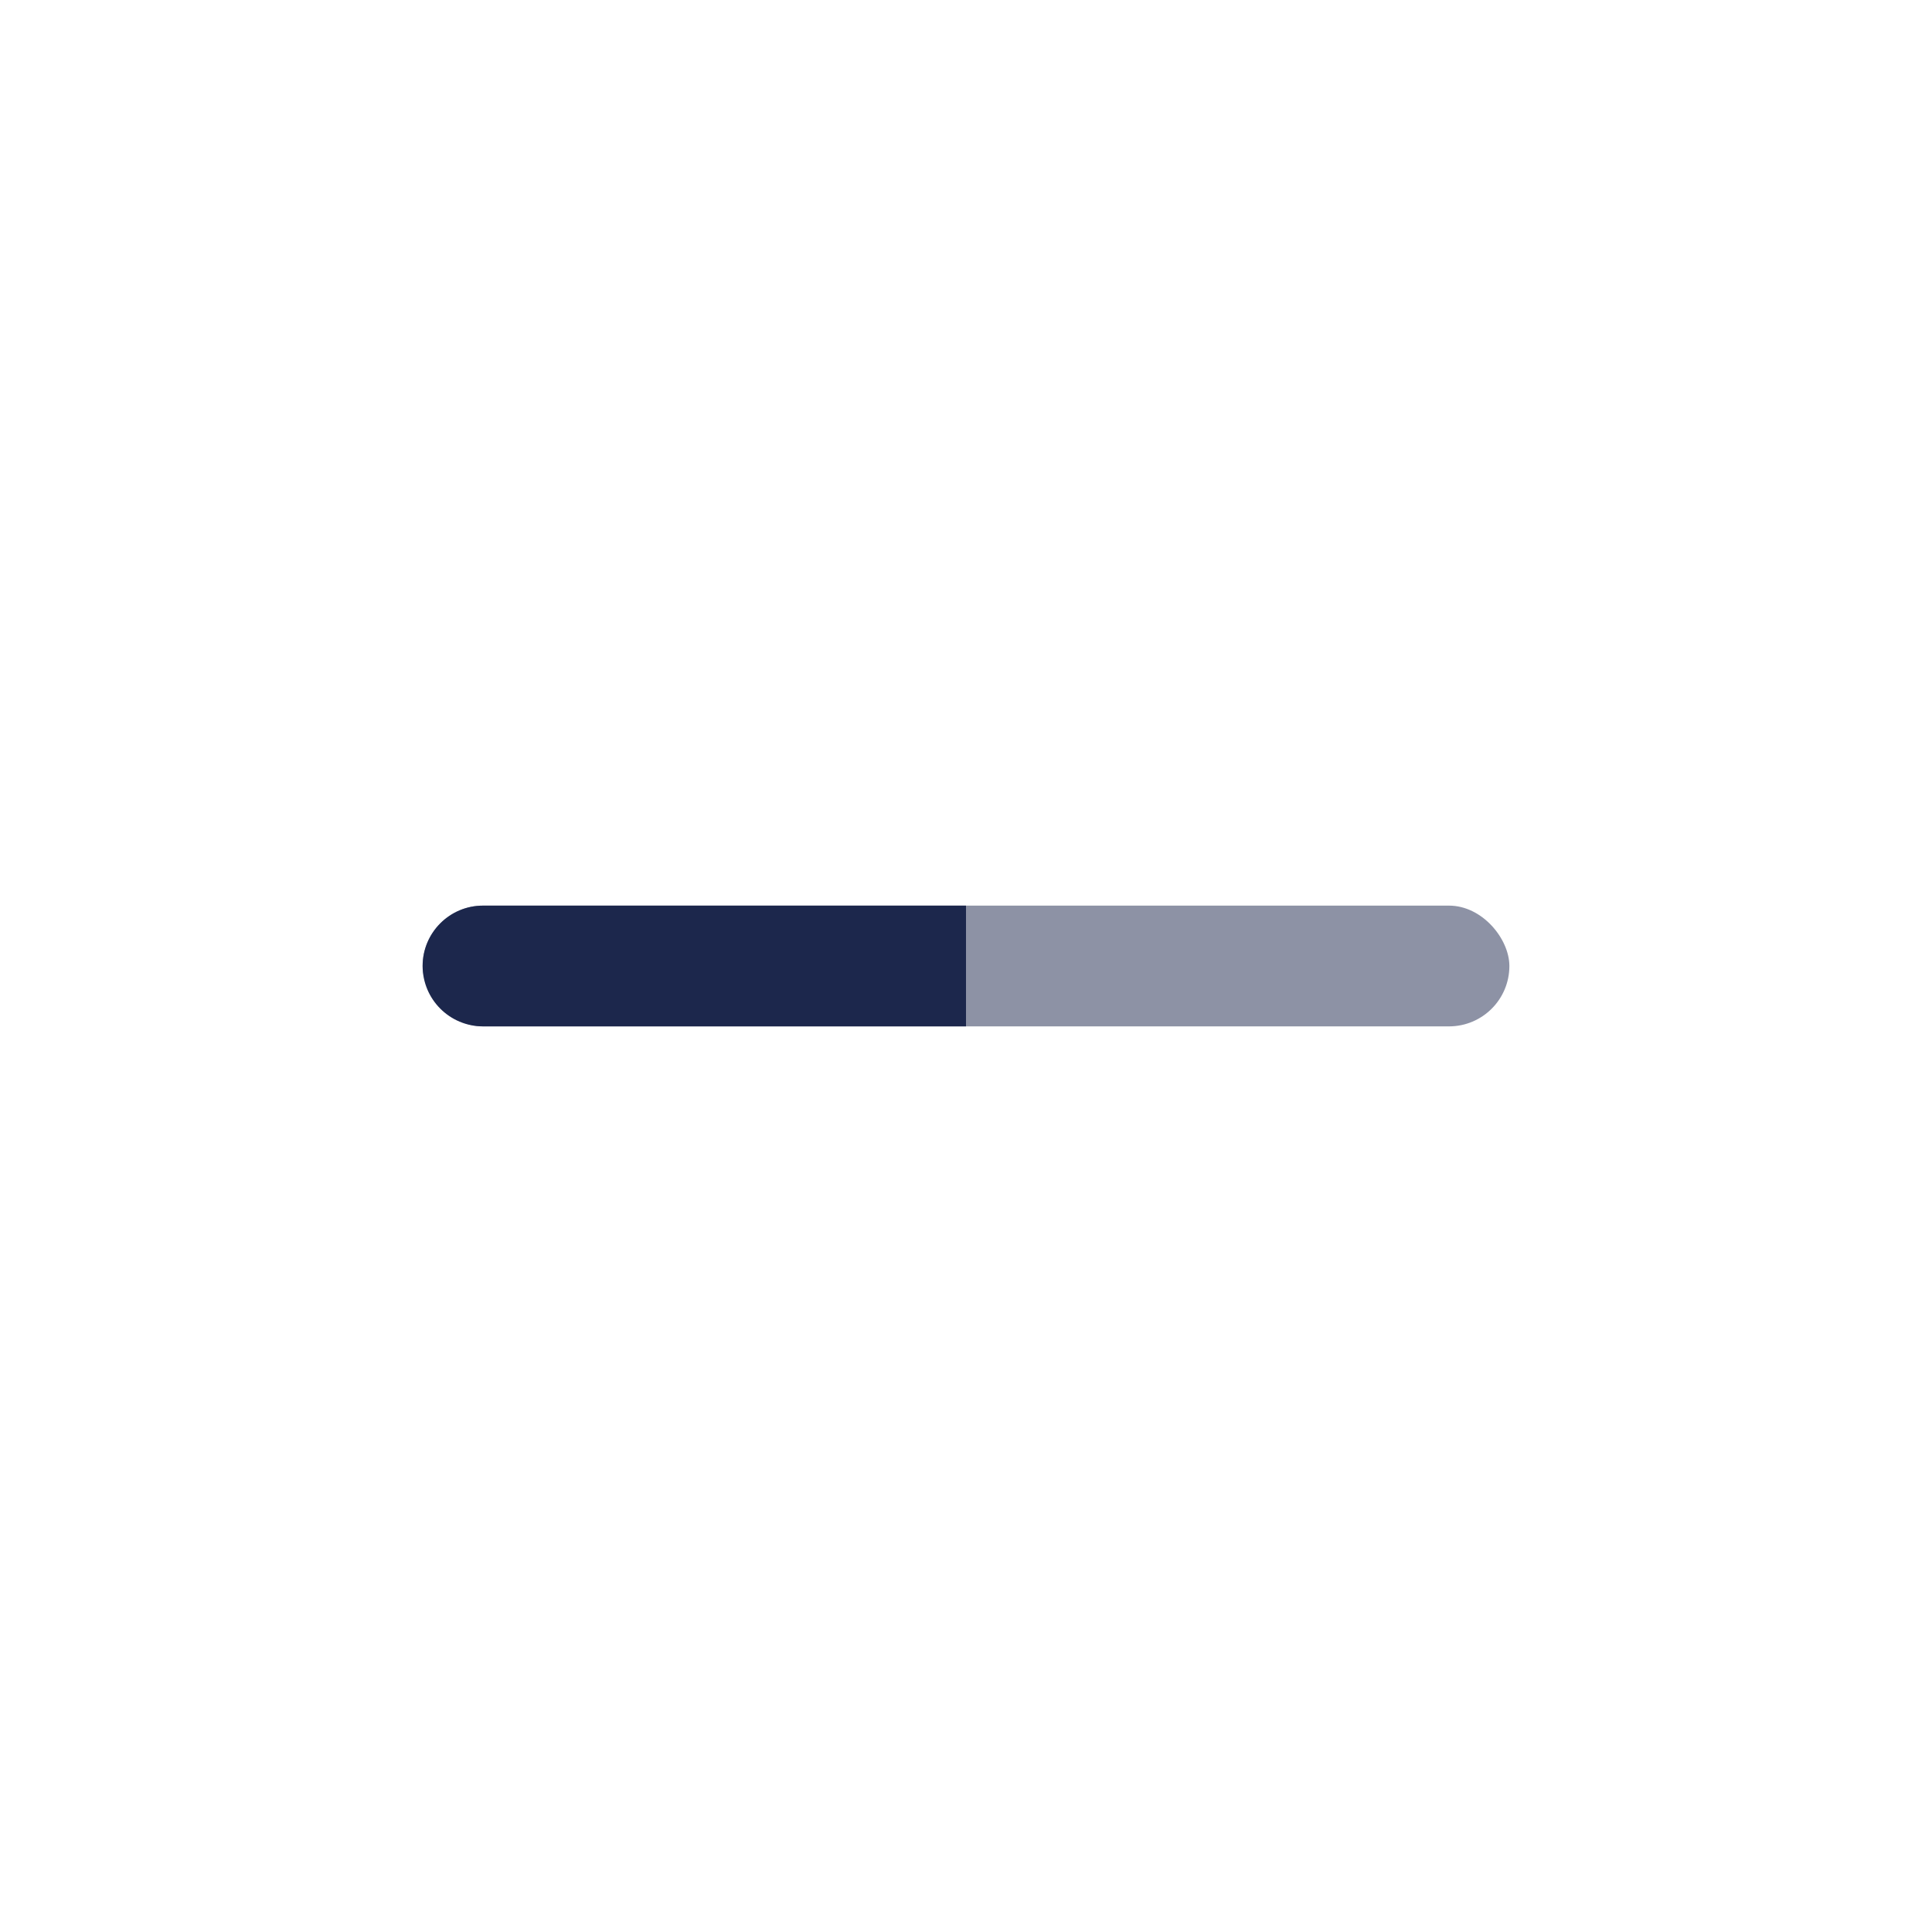 <svg width="24" height="24" viewBox="0 0 24 24" fill="none" xmlns="http://www.w3.org/2000/svg">
<rect opacity="0.5" x="5.25" y="11.25" width="13.5" height="1.5" rx="0.75" fill="#1C274C"/>
<path d="M5.25 12C5.25 11.586 5.586 11.25 6 11.25H12V12.75H6C5.586 12.75 5.25 12.414 5.25 12Z" fill="#1C274C"/>
</svg>
